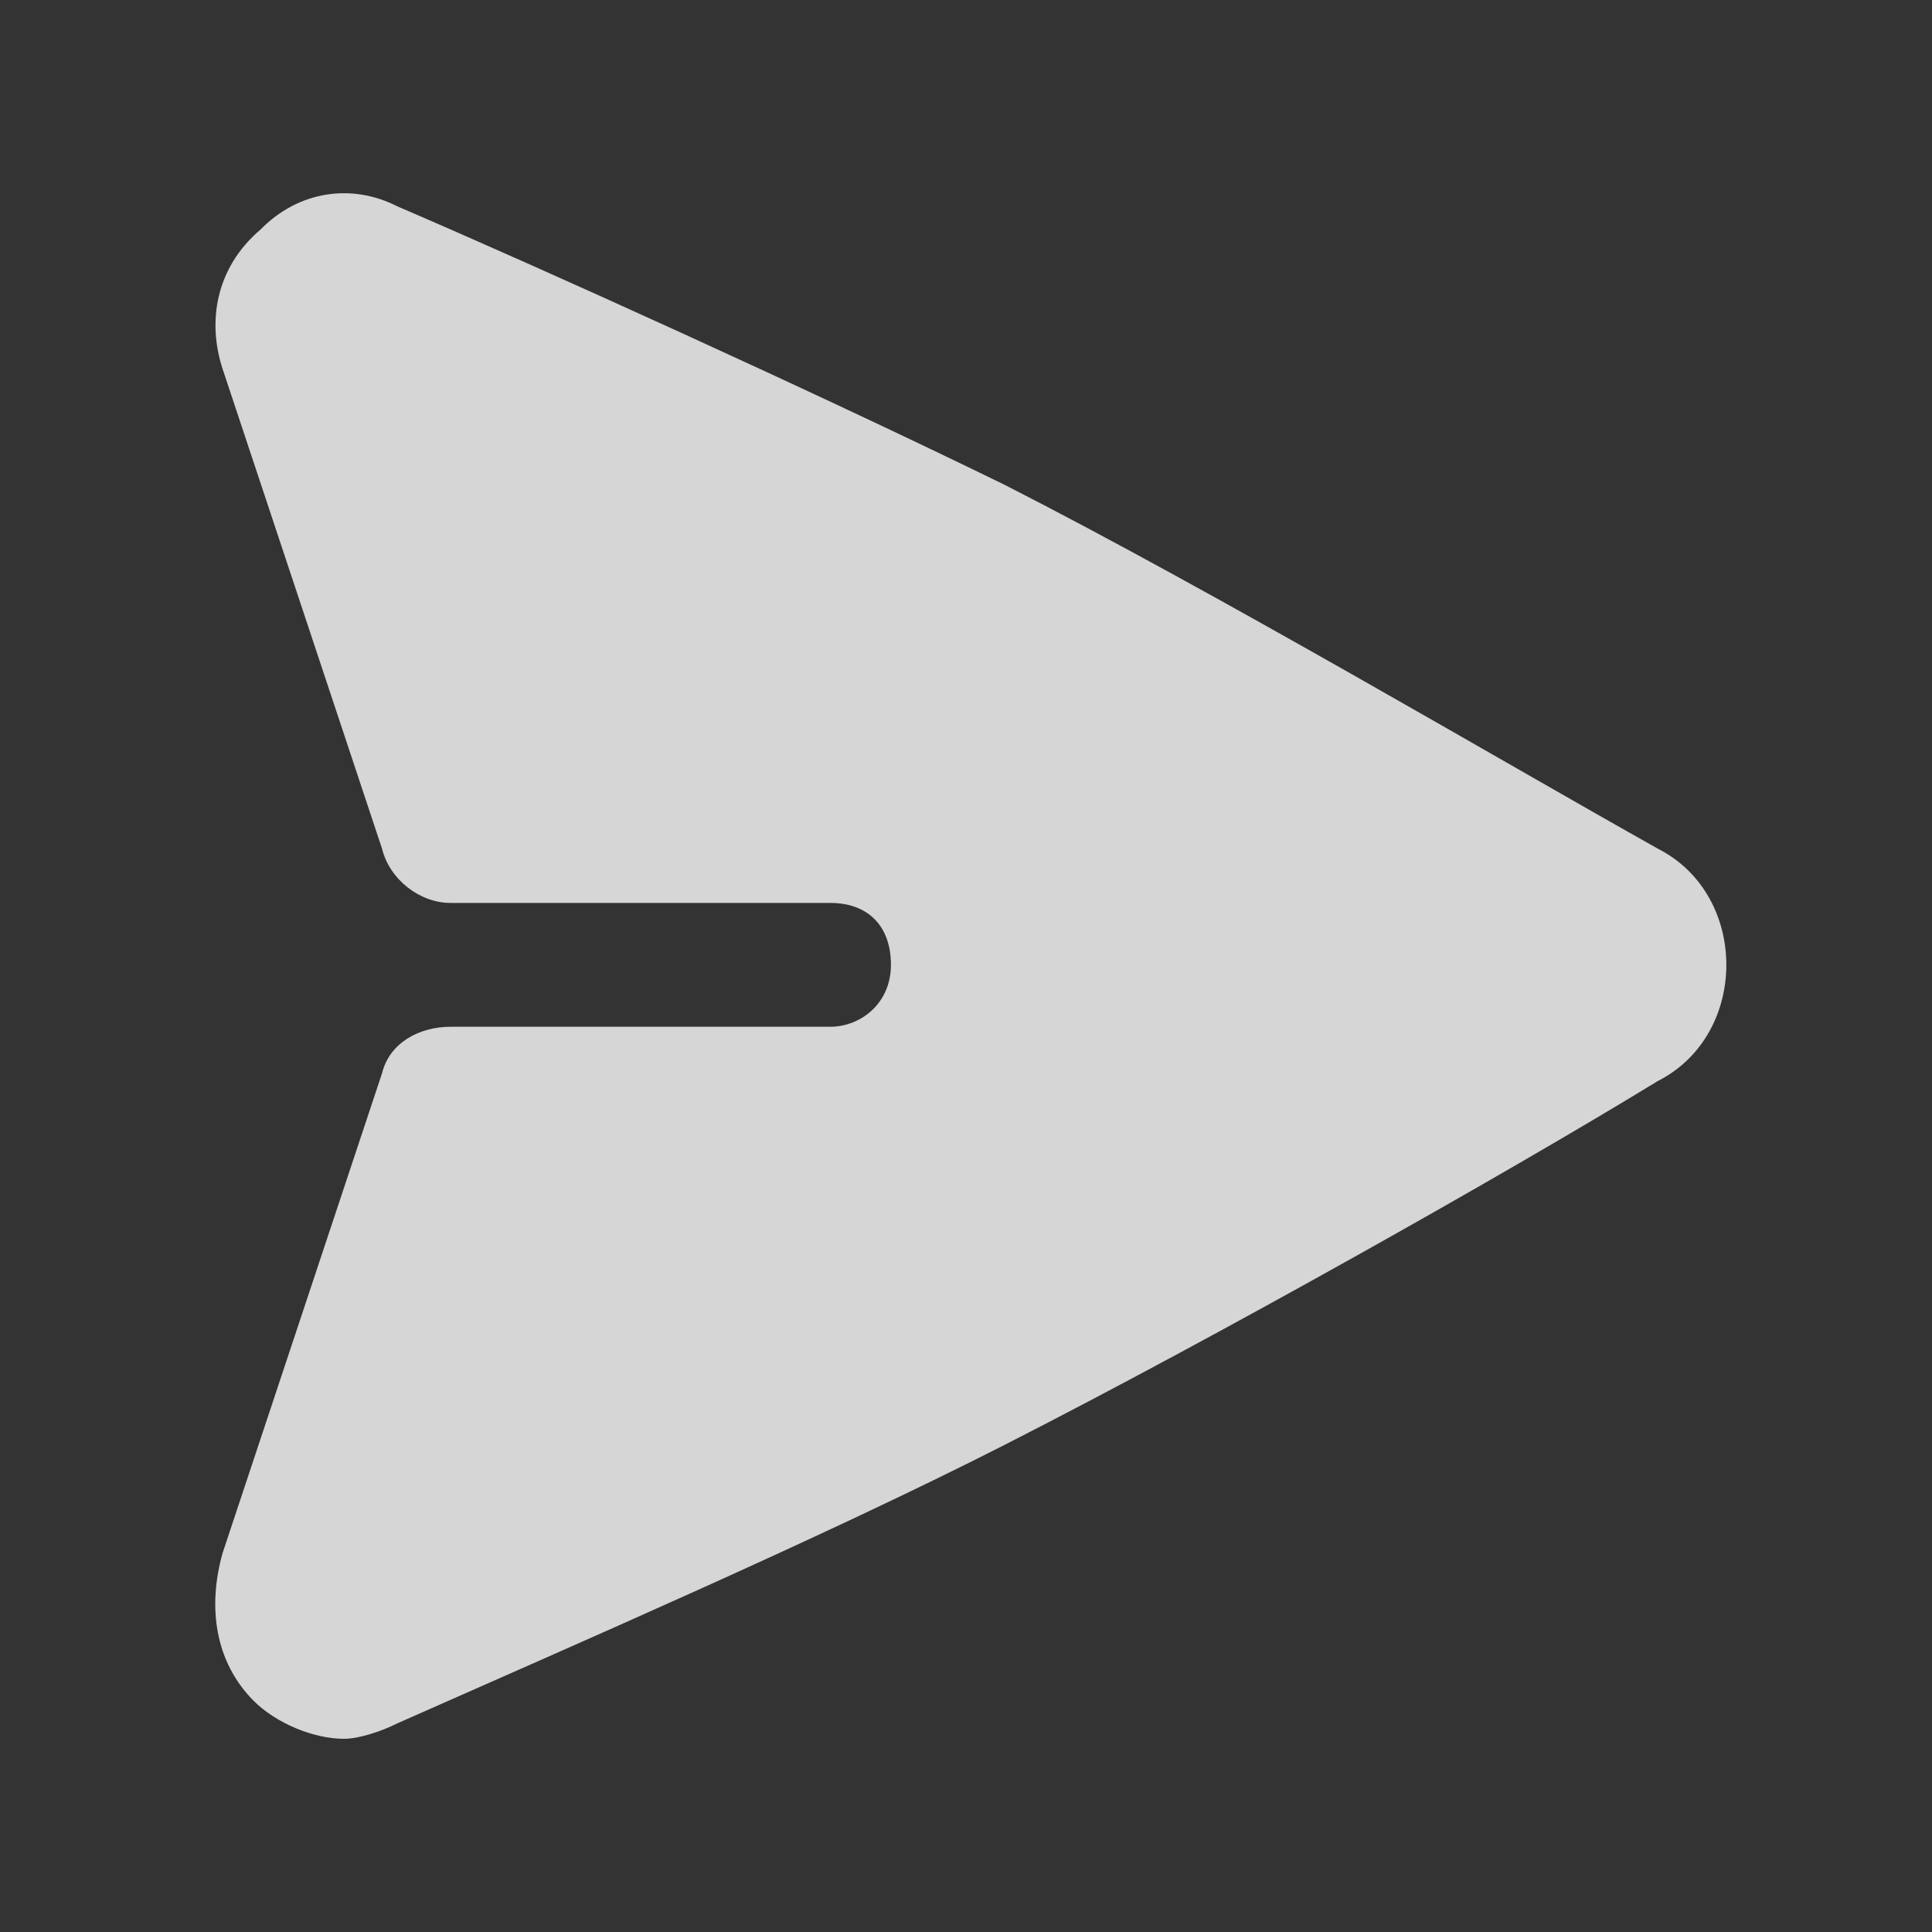 <svg width="20" height="20" viewBox="0 0 20 20" fill="none" xmlns="http://www.w3.org/2000/svg">
<rect x="0" y="0" width="20" height="20" fill="#333333" stroke="none"/>
<g id="Rocket-1" opacity="0.8">
<path id="Vector" d="M17.871 9.988C17.871 10.469 17.635 10.95 17.163 11.19C15.591 12.151 12.604 13.834 10.402 14.956C8.515 15.917 5.921 17.039 4.113 17.84C3.955 17.92 3.719 18 3.562 18C3.248 18 2.855 17.84 2.619 17.6C2.226 17.199 2.147 16.638 2.304 16.078L3.955 11.11C4.034 10.789 4.348 10.629 4.663 10.629H8.594C8.908 10.629 9.223 10.389 9.223 9.988C9.223 9.587 8.987 9.347 8.594 9.347H4.663C4.348 9.347 4.034 9.107 3.955 8.786L2.304 3.818C2.147 3.338 2.226 2.777 2.697 2.376C3.09 1.975 3.641 1.895 4.113 2.136C5.606 2.777 8.437 4.059 10.402 5.02C12.604 6.142 15.591 7.905 17.163 8.786C17.635 9.026 17.871 9.507 17.871 9.988Z" fill="white"/>
</g>
</svg>
